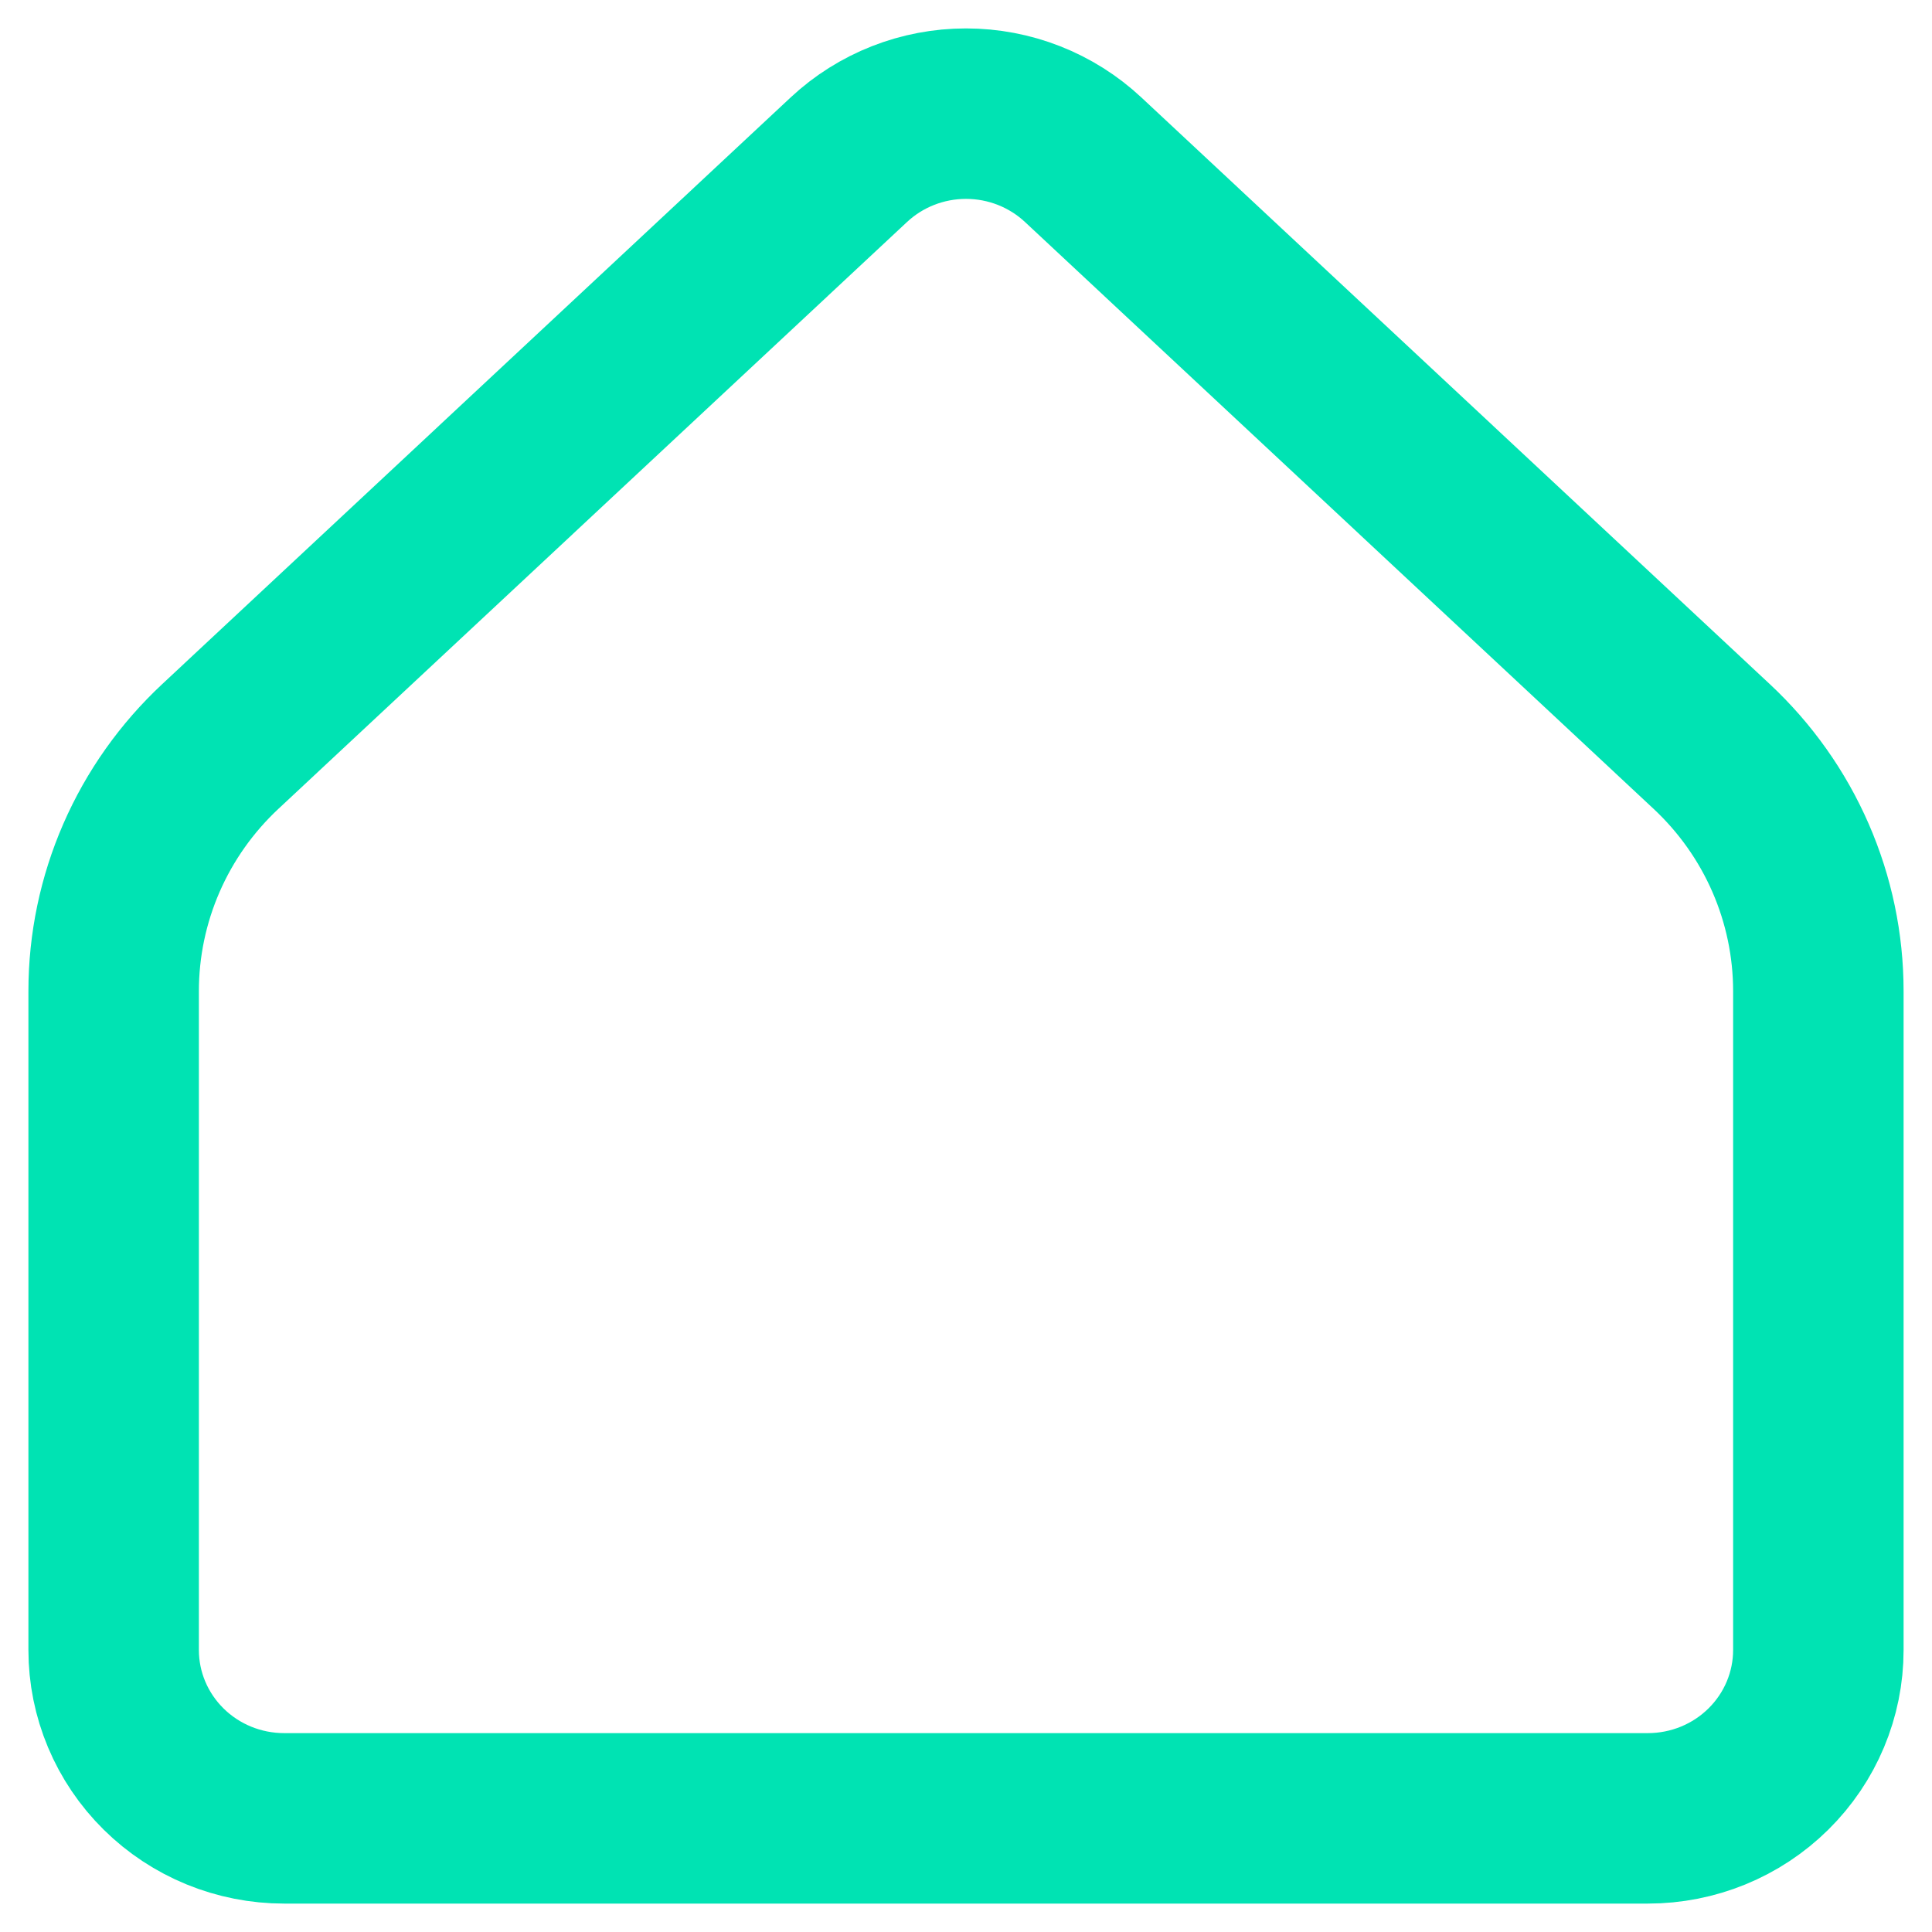 <svg width="34" height="34" viewBox="0 0 34 34" fill="none" xmlns="http://www.w3.org/2000/svg">
<path d="M32 29.037V17.442C32 16.635 31.833 15.837 31.51 15.096C31.187 14.355 30.714 13.688 30.12 13.134L19.061 2.81C18.504 2.29 17.767 2 17 2C16.233 2 15.496 2.29 14.939 2.81L3.88 13.134C3.286 13.688 2.813 14.355 2.49 15.096C2.167 15.837 2 16.635 2 17.442V29.037C2 29.823 2.316 30.576 2.879 31.132C3.441 31.688 4.204 32 5 32H29C29.796 32 30.559 31.688 31.121 31.132C31.684 30.576 32 29.823 32 29.037Z" stroke="#00E3B3" stroke-width="3" stroke-linecap="round" stroke-linejoin="round"/>
</svg>
